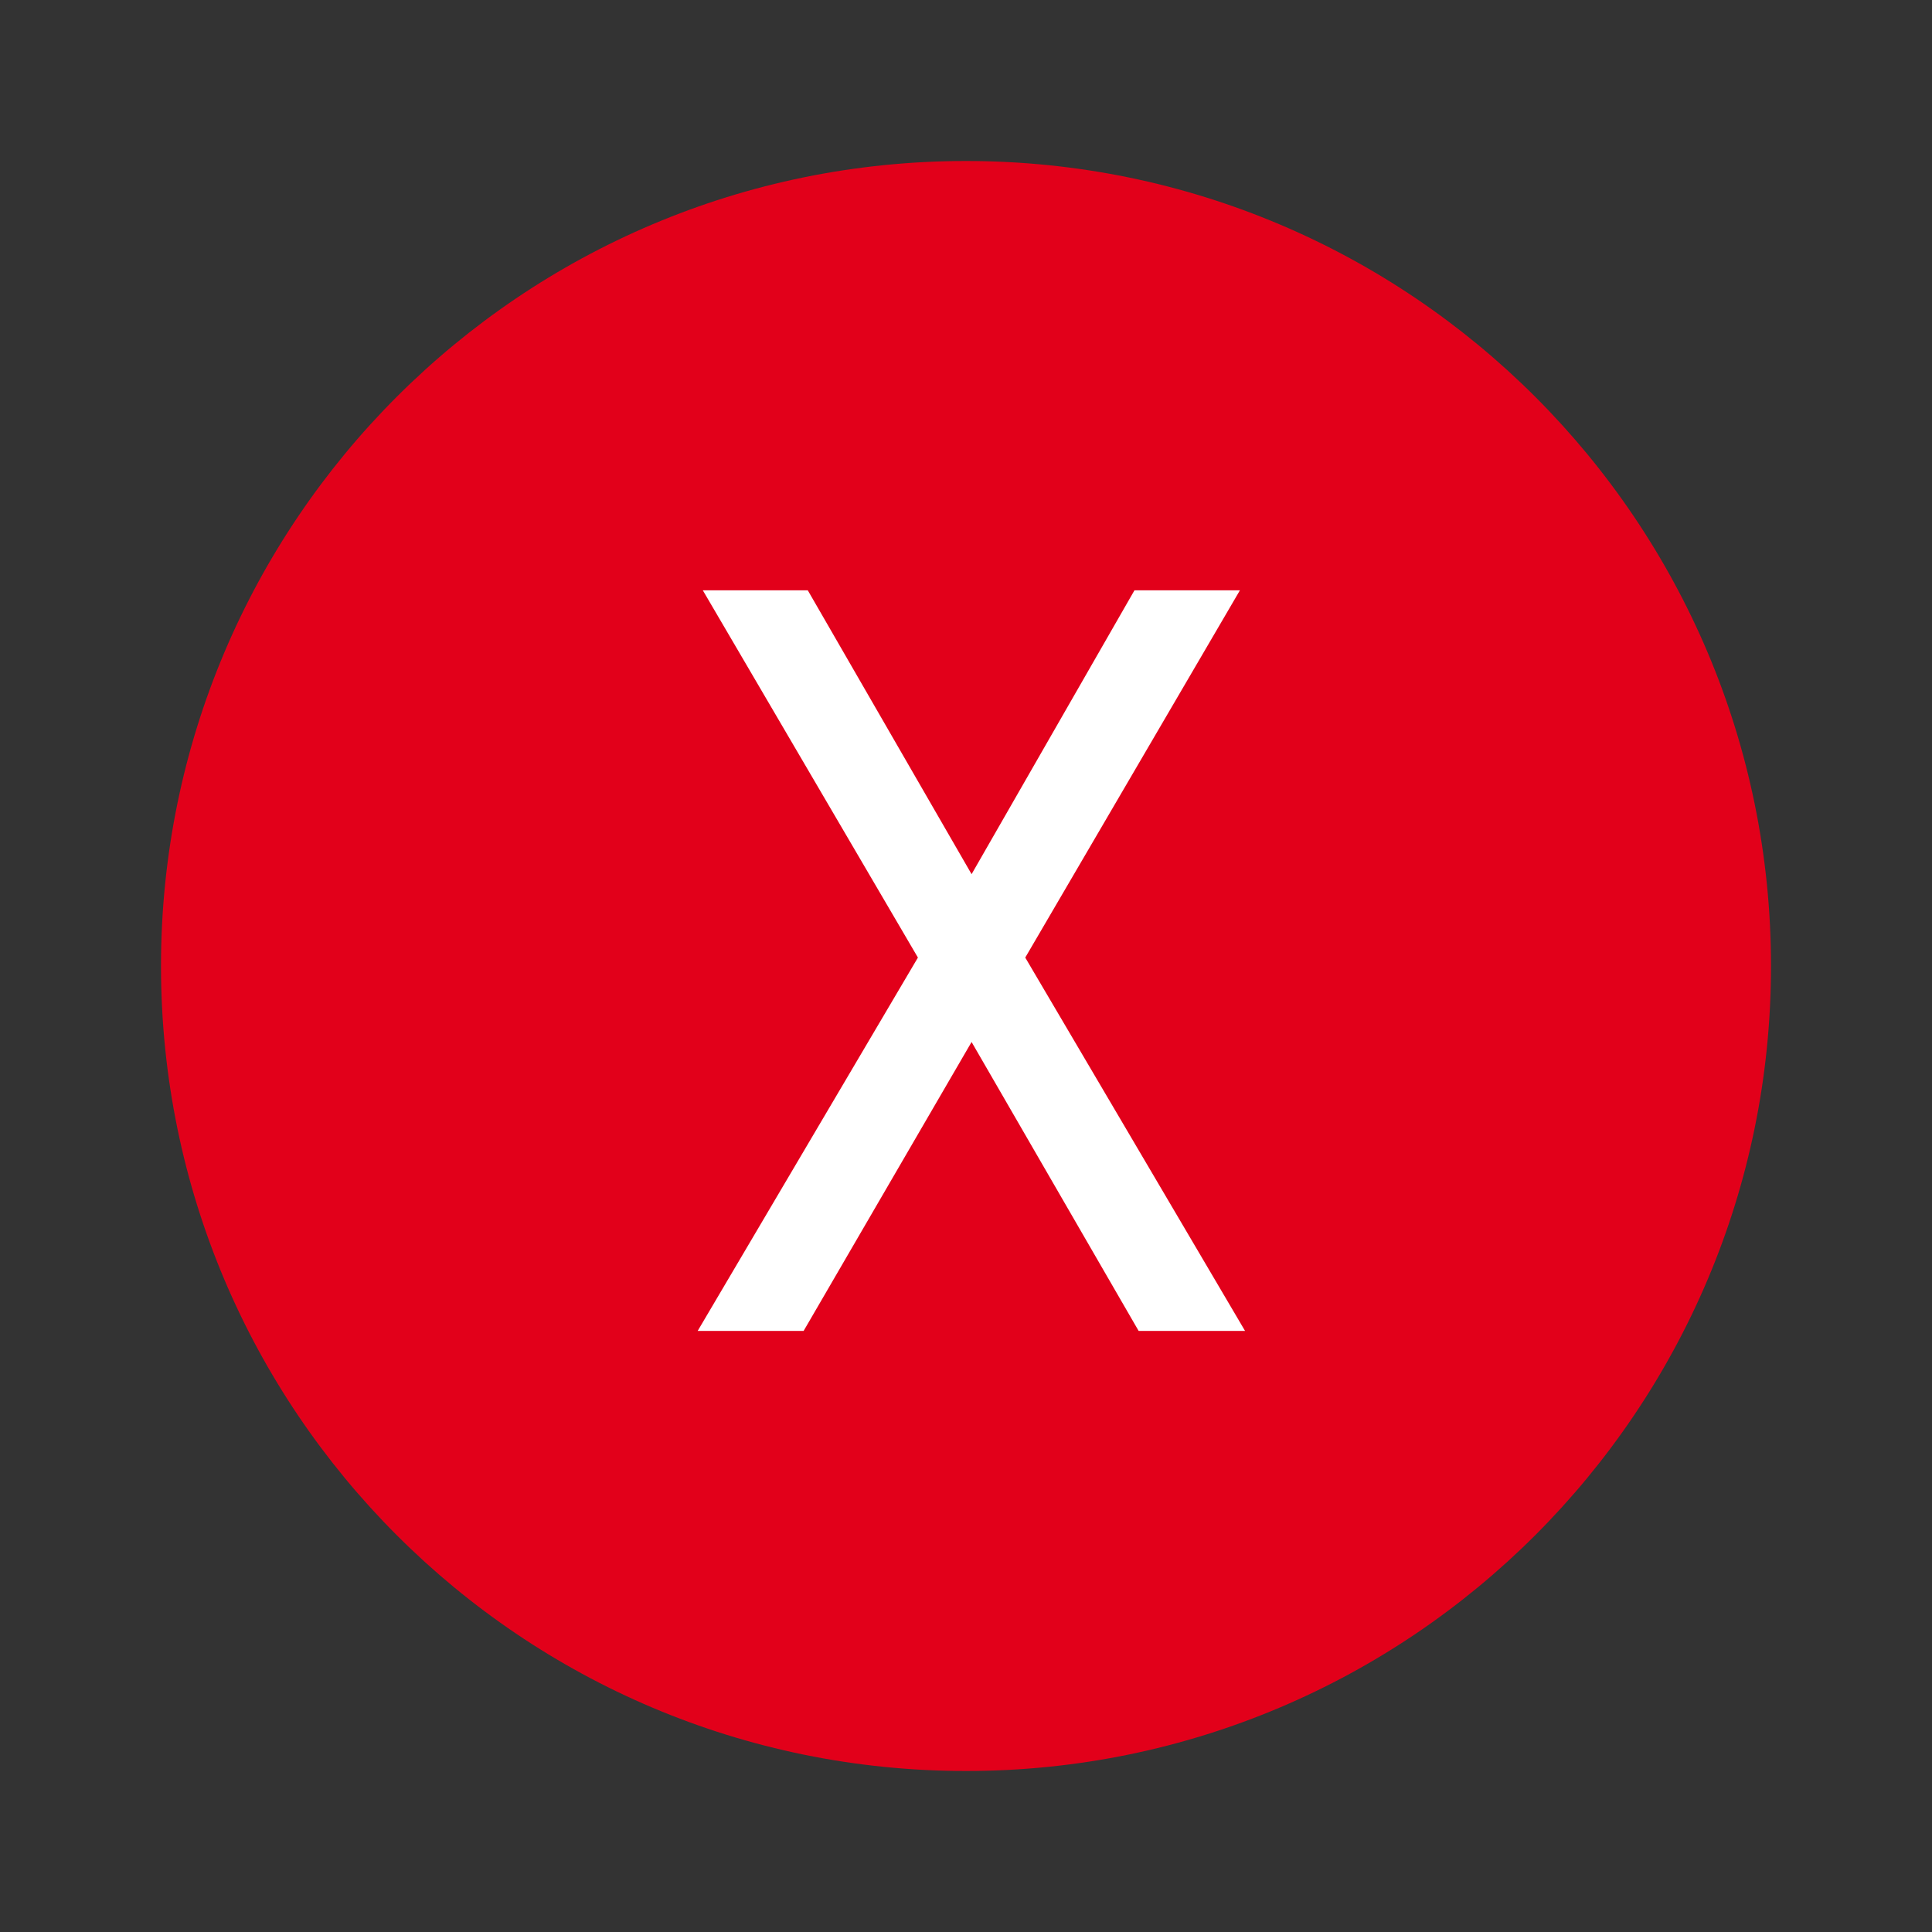 <svg width="36" height="36" viewBox="0 0 36 36" fill="none" xmlns="http://www.w3.org/2000/svg">
<rect x="0" y="0" width="36" height="36" fill="#333333" stroke="none"/>
<circle cx="18" cy="18" r="12" fill="white"/>
<path fill-rule="evenodd" clip-rule="evenodd" d="M18 33C26.284 33 33 26.284 33 18C33 9.716 26.284 3 18 3C9.716 3 3 9.716 3 18C3 26.284 9.716 33 18 33ZM21.139 11L18.104 16.289L15.052 11H13.096L17.104 17.843L13 24.8H14.974L18.104 19.416L21.217 24.8H23.2L19.104 17.843L23.104 11H21.139Z" fill="#E2001A"/>
</svg>
